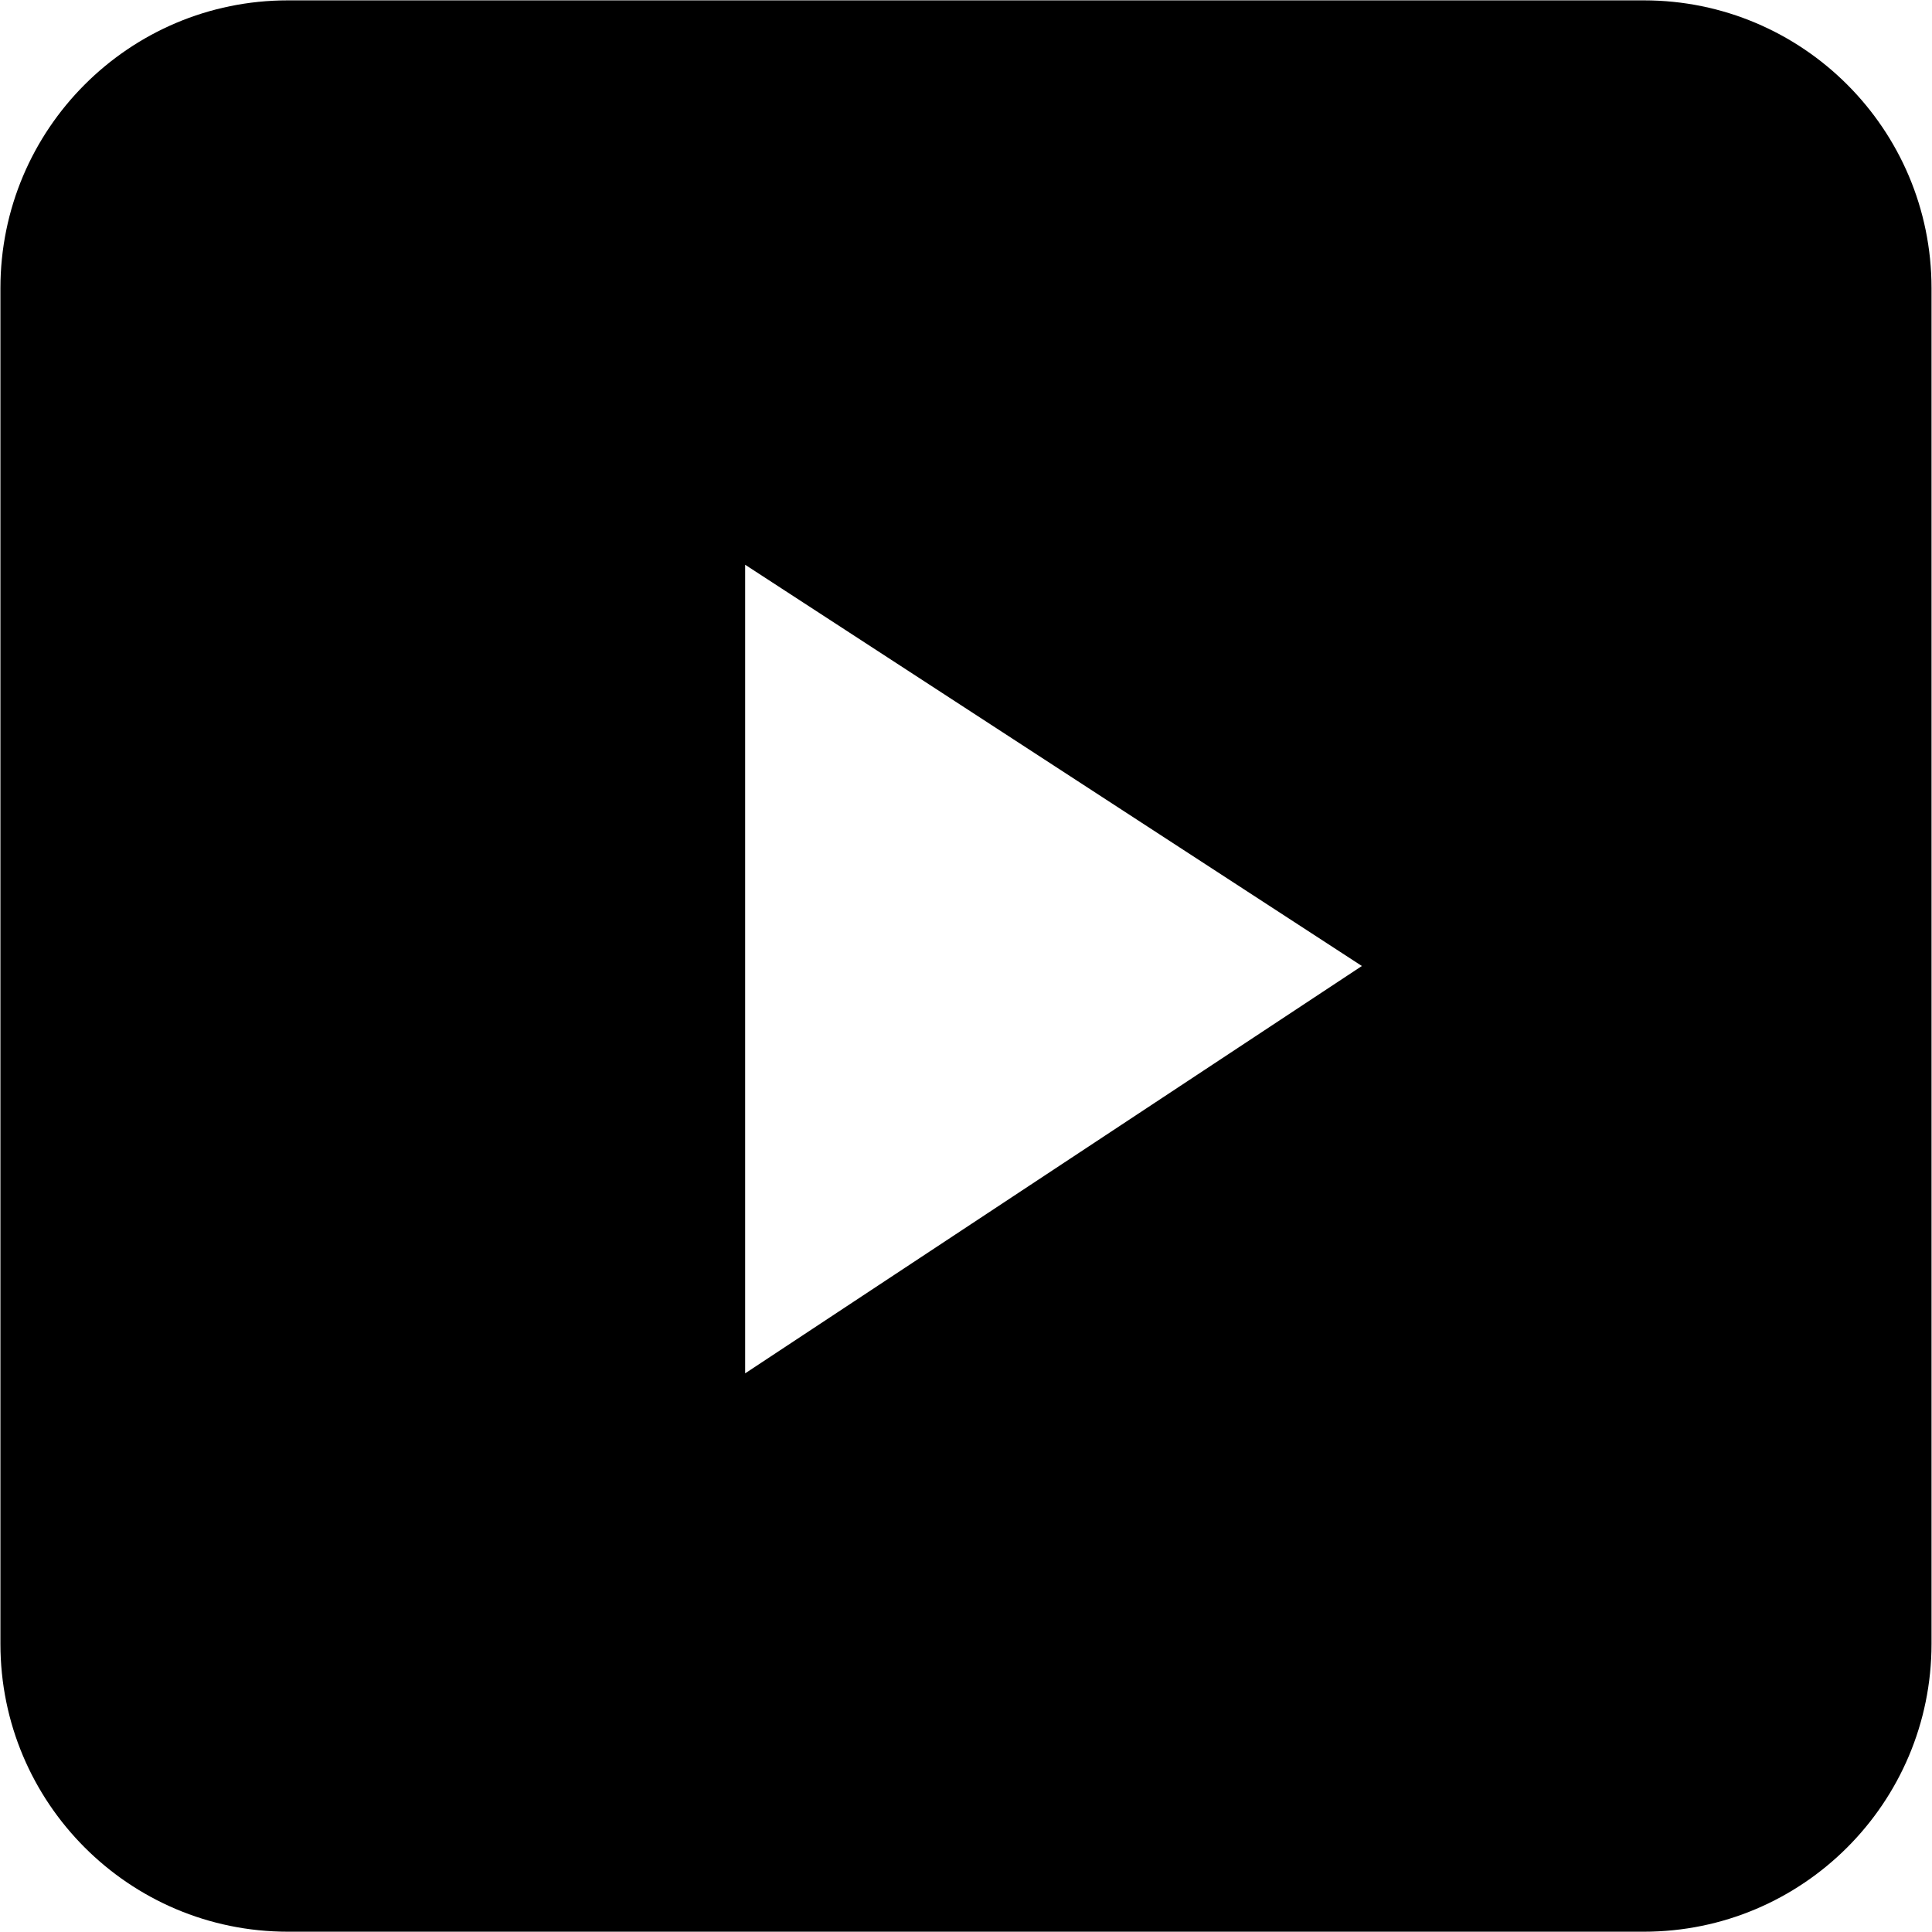 <?xml version="1.0" encoding="utf-8"?>
<!-- Generated by IcoMoon.io -->
<!DOCTYPE svg PUBLIC "-//W3C//DTD SVG 1.1//EN" "http://www.w3.org/Graphics/SVG/1.1/DTD/svg11.dtd">
<svg version="1.1" xmlns="http://www.w3.org/2000/svg" xmlns:xlink="http://www.w3.org/1999/xlink" width="32" height="32" viewBox="0 0 32 32">
<g>
</g>
	<path d="M27.229 0.006h-22.461c-2.628 0-4.761 2.133-4.761 4.767v22.454c0 2.635 2.133 4.768 4.761 4.768h22.46c2.629 0 4.764-2.133 4.764-4.768v-22.455c0-2.633-2.135-4.766-4.763-4.766zM12.342 22.747v-13.393l10.215 6.646-10.215 6.747z" fill="#000000"></path>
</svg>
